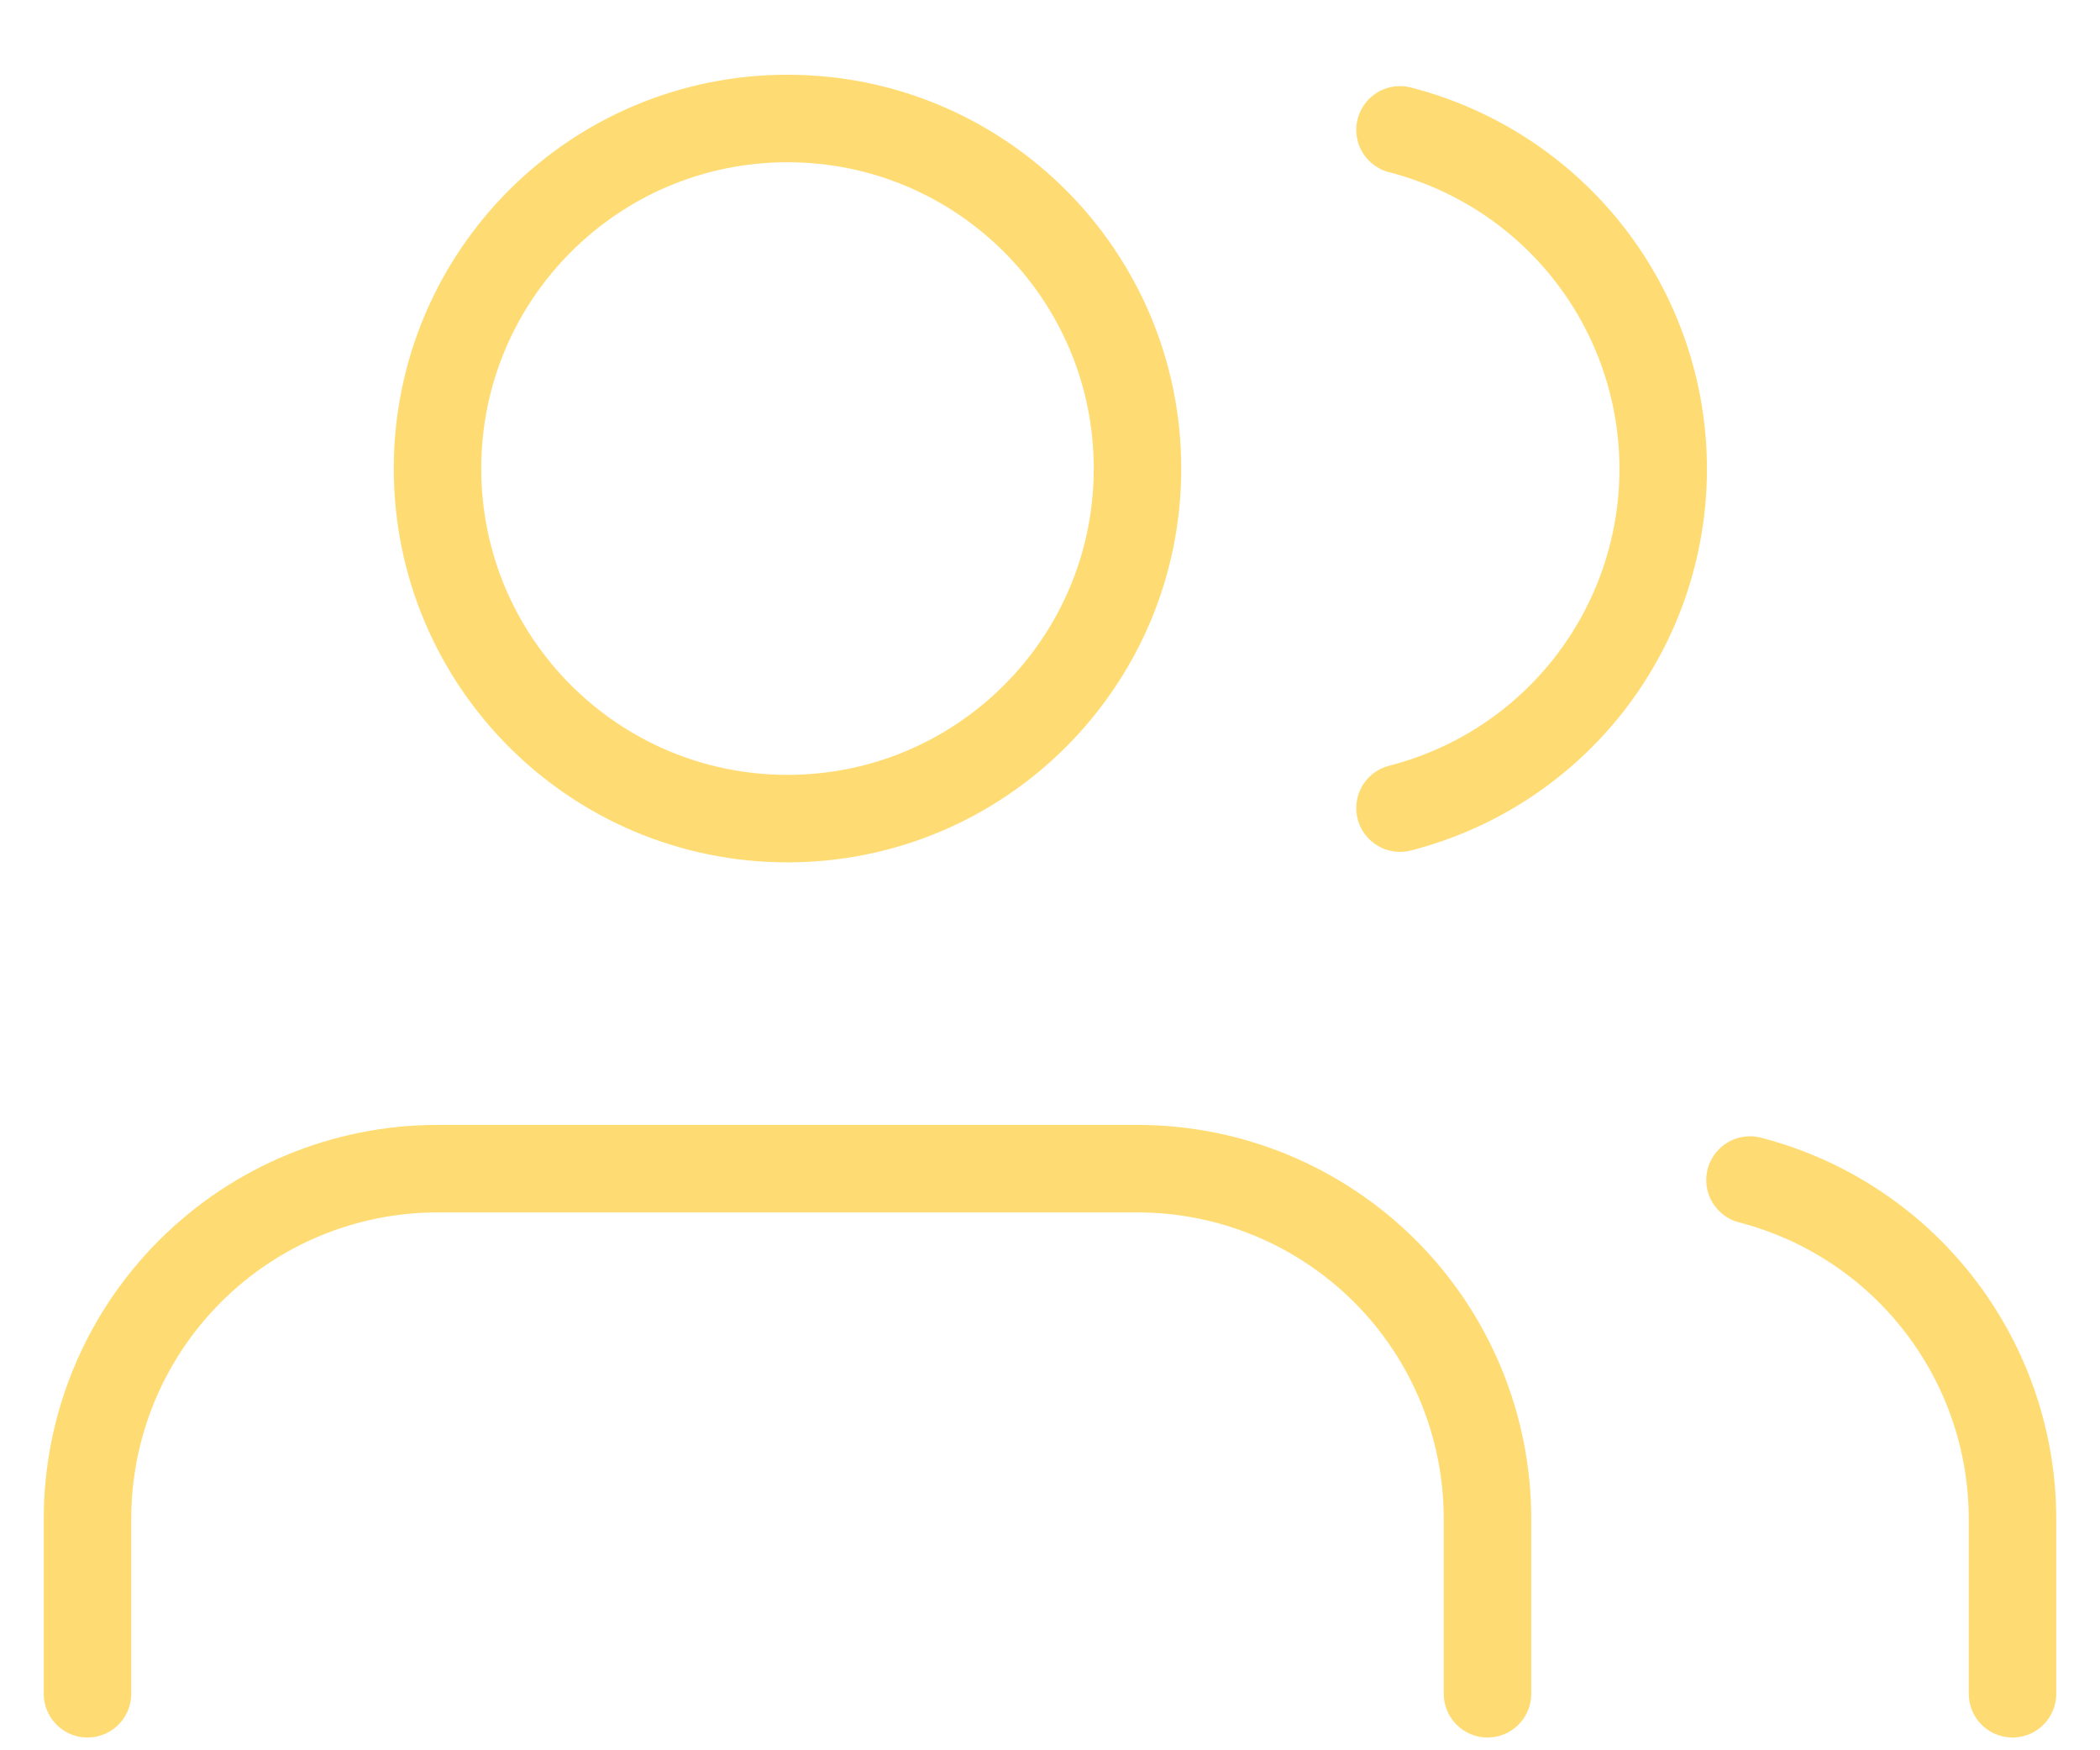<svg width="24" height="20" viewBox="0 0 24 20" fill="none" xmlns="http://www.w3.org/2000/svg">
<path d="M17 19.354V17.354C17 16.294 16.579 15.276 15.829 14.526C15.078 13.776 14.061 13.354 13 13.354H5C3.939 13.354 2.922 13.776 2.172 14.526C1.421 15.276 1 16.294 1 17.354V19.354" stroke="#FFDC73" stroke-linecap="round" stroke-linejoin="round"/>
<path d="M9 9.354C11.209 9.354 13 7.564 13 5.354C13 3.145 11.209 1.354 9 1.354C6.791 1.354 5 3.145 5 5.354C5 7.564 6.791 9.354 9 9.354Z" stroke="#FFDC73" stroke-linecap="round" stroke-linejoin="round"/>
<path d="M23 19.354V17.354C22.999 16.468 22.704 15.607 22.161 14.907C21.618 14.206 20.858 13.706 20 13.484" stroke="#FFDC73" stroke-linecap="round" stroke-linejoin="round"/>
<path d="M16 1.484C16.86 1.705 17.623 2.205 18.168 2.907C18.712 3.608 19.008 4.471 19.008 5.359C19.008 6.248 18.712 7.11 18.168 7.812C17.623 8.514 16.86 9.014 16 9.234" stroke="#FFDC73" stroke-linecap="round" stroke-linejoin="round"/>
</svg>
